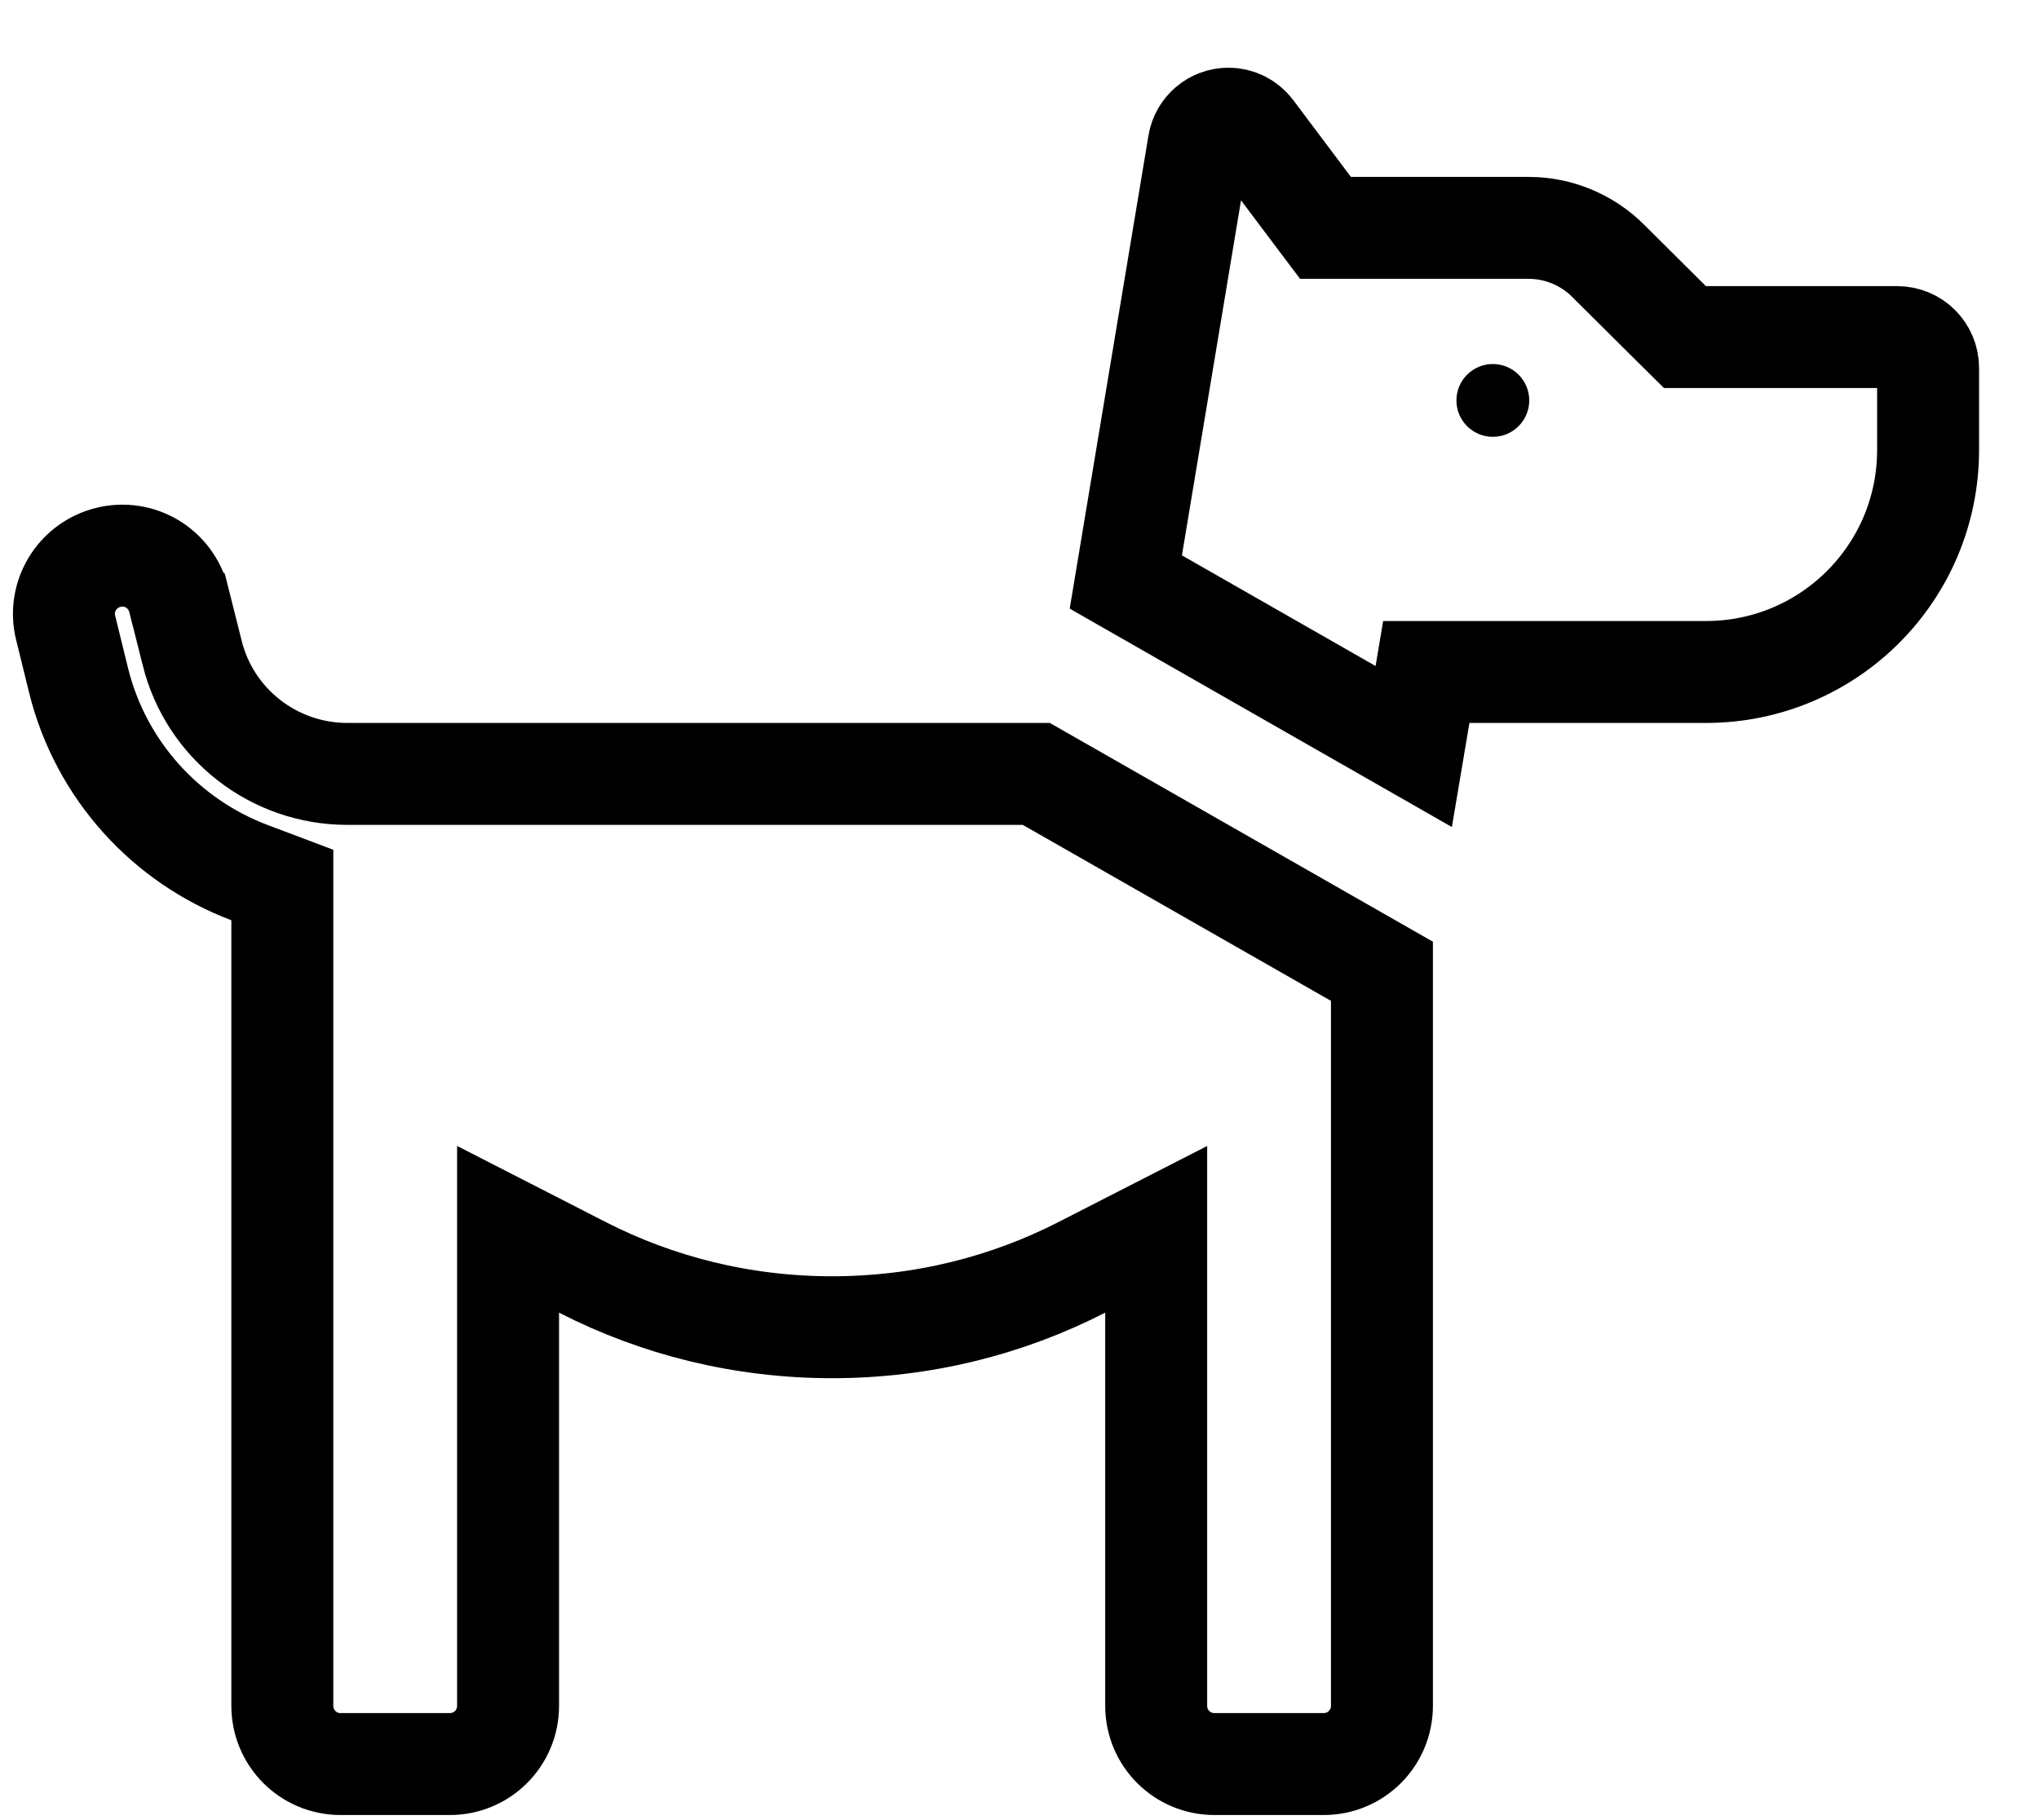 <svg width="28" height="25" viewBox="0 0 28 25" fill="none" xmlns="http://www.w3.org/2000/svg">
<path d="M19.488 9.815L19.414 10.254L15.46 7.994L16.462 1.974C16.462 1.974 16.462 1.974 16.462 1.974C16.495 1.777 16.667 1.63 16.869 1.63C17 1.63 17.121 1.691 17.2 1.796L17.2 1.796L17.992 2.851L18.202 3.13H18.552H20.994C21.402 3.13 21.796 3.294 22.088 3.586L22.089 3.588L22.933 4.427L23.138 4.63H23.427H26.052C26.288 4.63 26.477 4.819 26.477 5.055V6.18C26.477 7.866 25.112 9.23 23.427 9.23H21.927H21.177H20.178H19.586L19.488 9.815ZM15.877 18.03V16.885L14.857 17.407C13.829 17.934 12.664 18.23 11.427 18.23C10.19 18.23 9.024 17.934 7.996 17.407L6.977 16.885V18.03V23.43C6.977 23.873 6.62 24.23 6.177 24.23H4.677C4.234 24.23 3.877 23.873 3.877 23.43V12.64V12.156L3.424 11.985C2.284 11.553 1.39 10.588 1.081 9.354C1.081 9.354 1.081 9.353 1.081 9.353L0.903 8.629L0.903 8.629L0.902 8.625C0.795 8.2 1.054 7.764 1.486 7.656C1.916 7.549 2.347 7.807 2.455 8.239L2.456 8.24L2.638 8.964C2.638 8.964 2.638 8.965 2.638 8.965C2.88 9.945 3.762 10.63 4.77 10.63H6.177H6.927H14.231L18.977 13.341V23.43C18.977 23.873 18.62 24.23 18.177 24.23H16.677C16.234 24.23 15.877 23.873 15.877 23.43V18.03Z" stroke="black" stroke-width="1.4"/>
<circle cx="20.5" cy="5.5" r="0.5" fill="black"/>
</svg>
